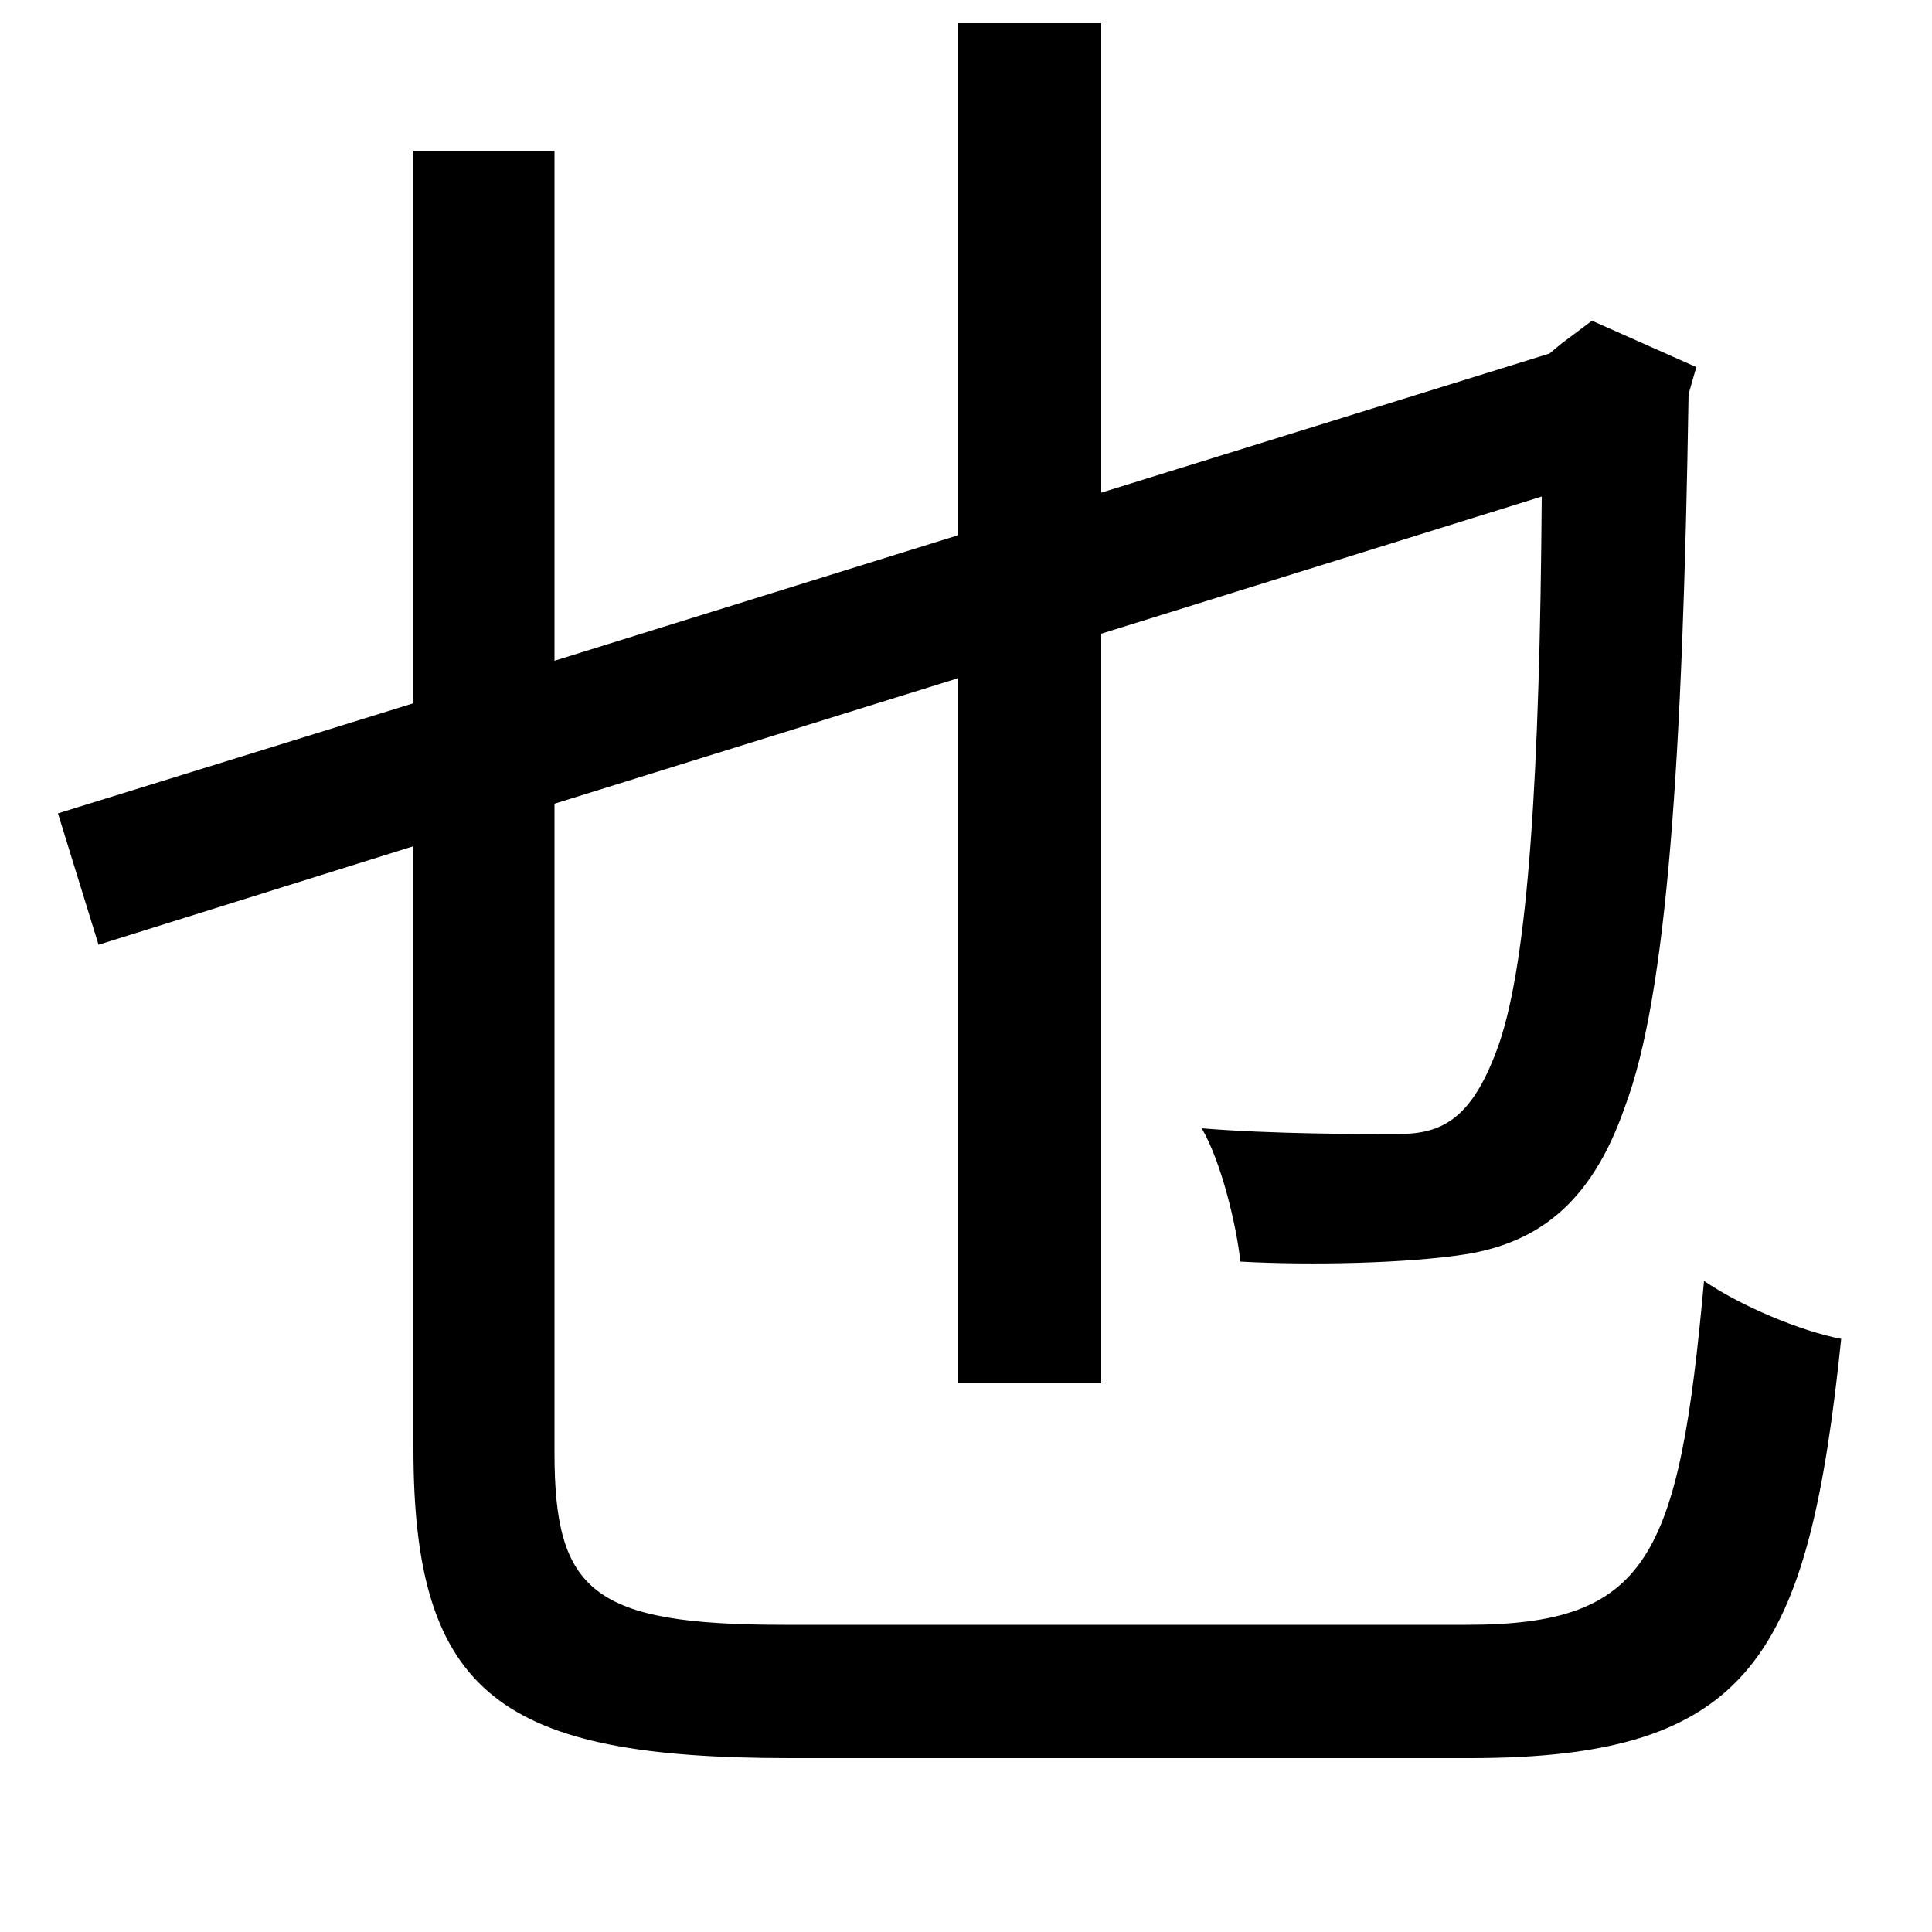 <svg xmlns="http://www.w3.org/2000/svg"
    viewBox="0 0 1000 1000">
  <!--
© 2014-2021 Adobe (http://www.adobe.com/).
Noto is a trademark of Google Inc.
This Font Software is licensed under the SIL Open Font License, Version 1.1. This Font Software is distributed on an "AS IS" BASIS, WITHOUT WARRANTIES OR CONDITIONS OF ANY KIND, either express or implied. See the SIL Open Font License for the specific language, permissions and limitations governing your use of this Font Software.
http://scripts.sil.org/OFL
  -->
<path d="M214 78L214 364 30 421 51 489 214 438 214 750C214 878 260 910 409 910 444 910 724 910 761 910 907 910 936 857 953 693 932 689 901 676 882 663 869 807 853 841 759 841 700 841 454 841 406 841 307 841 287 824 287 752L287 416 496 351 496 716 570 716 570 328 798 257C797 401 791 496 776 540 762 580 746 587 723 587 705 587 658 587 622 584 632 601 640 634 642 653 678 655 729 654 760 649 794 643 823 625 841 573 863 515 871 392 874 204L878 190 824 166 808 178 802 183 570 255 570 12 496 12 496 277 287 342 287 78Z"/>
</svg>